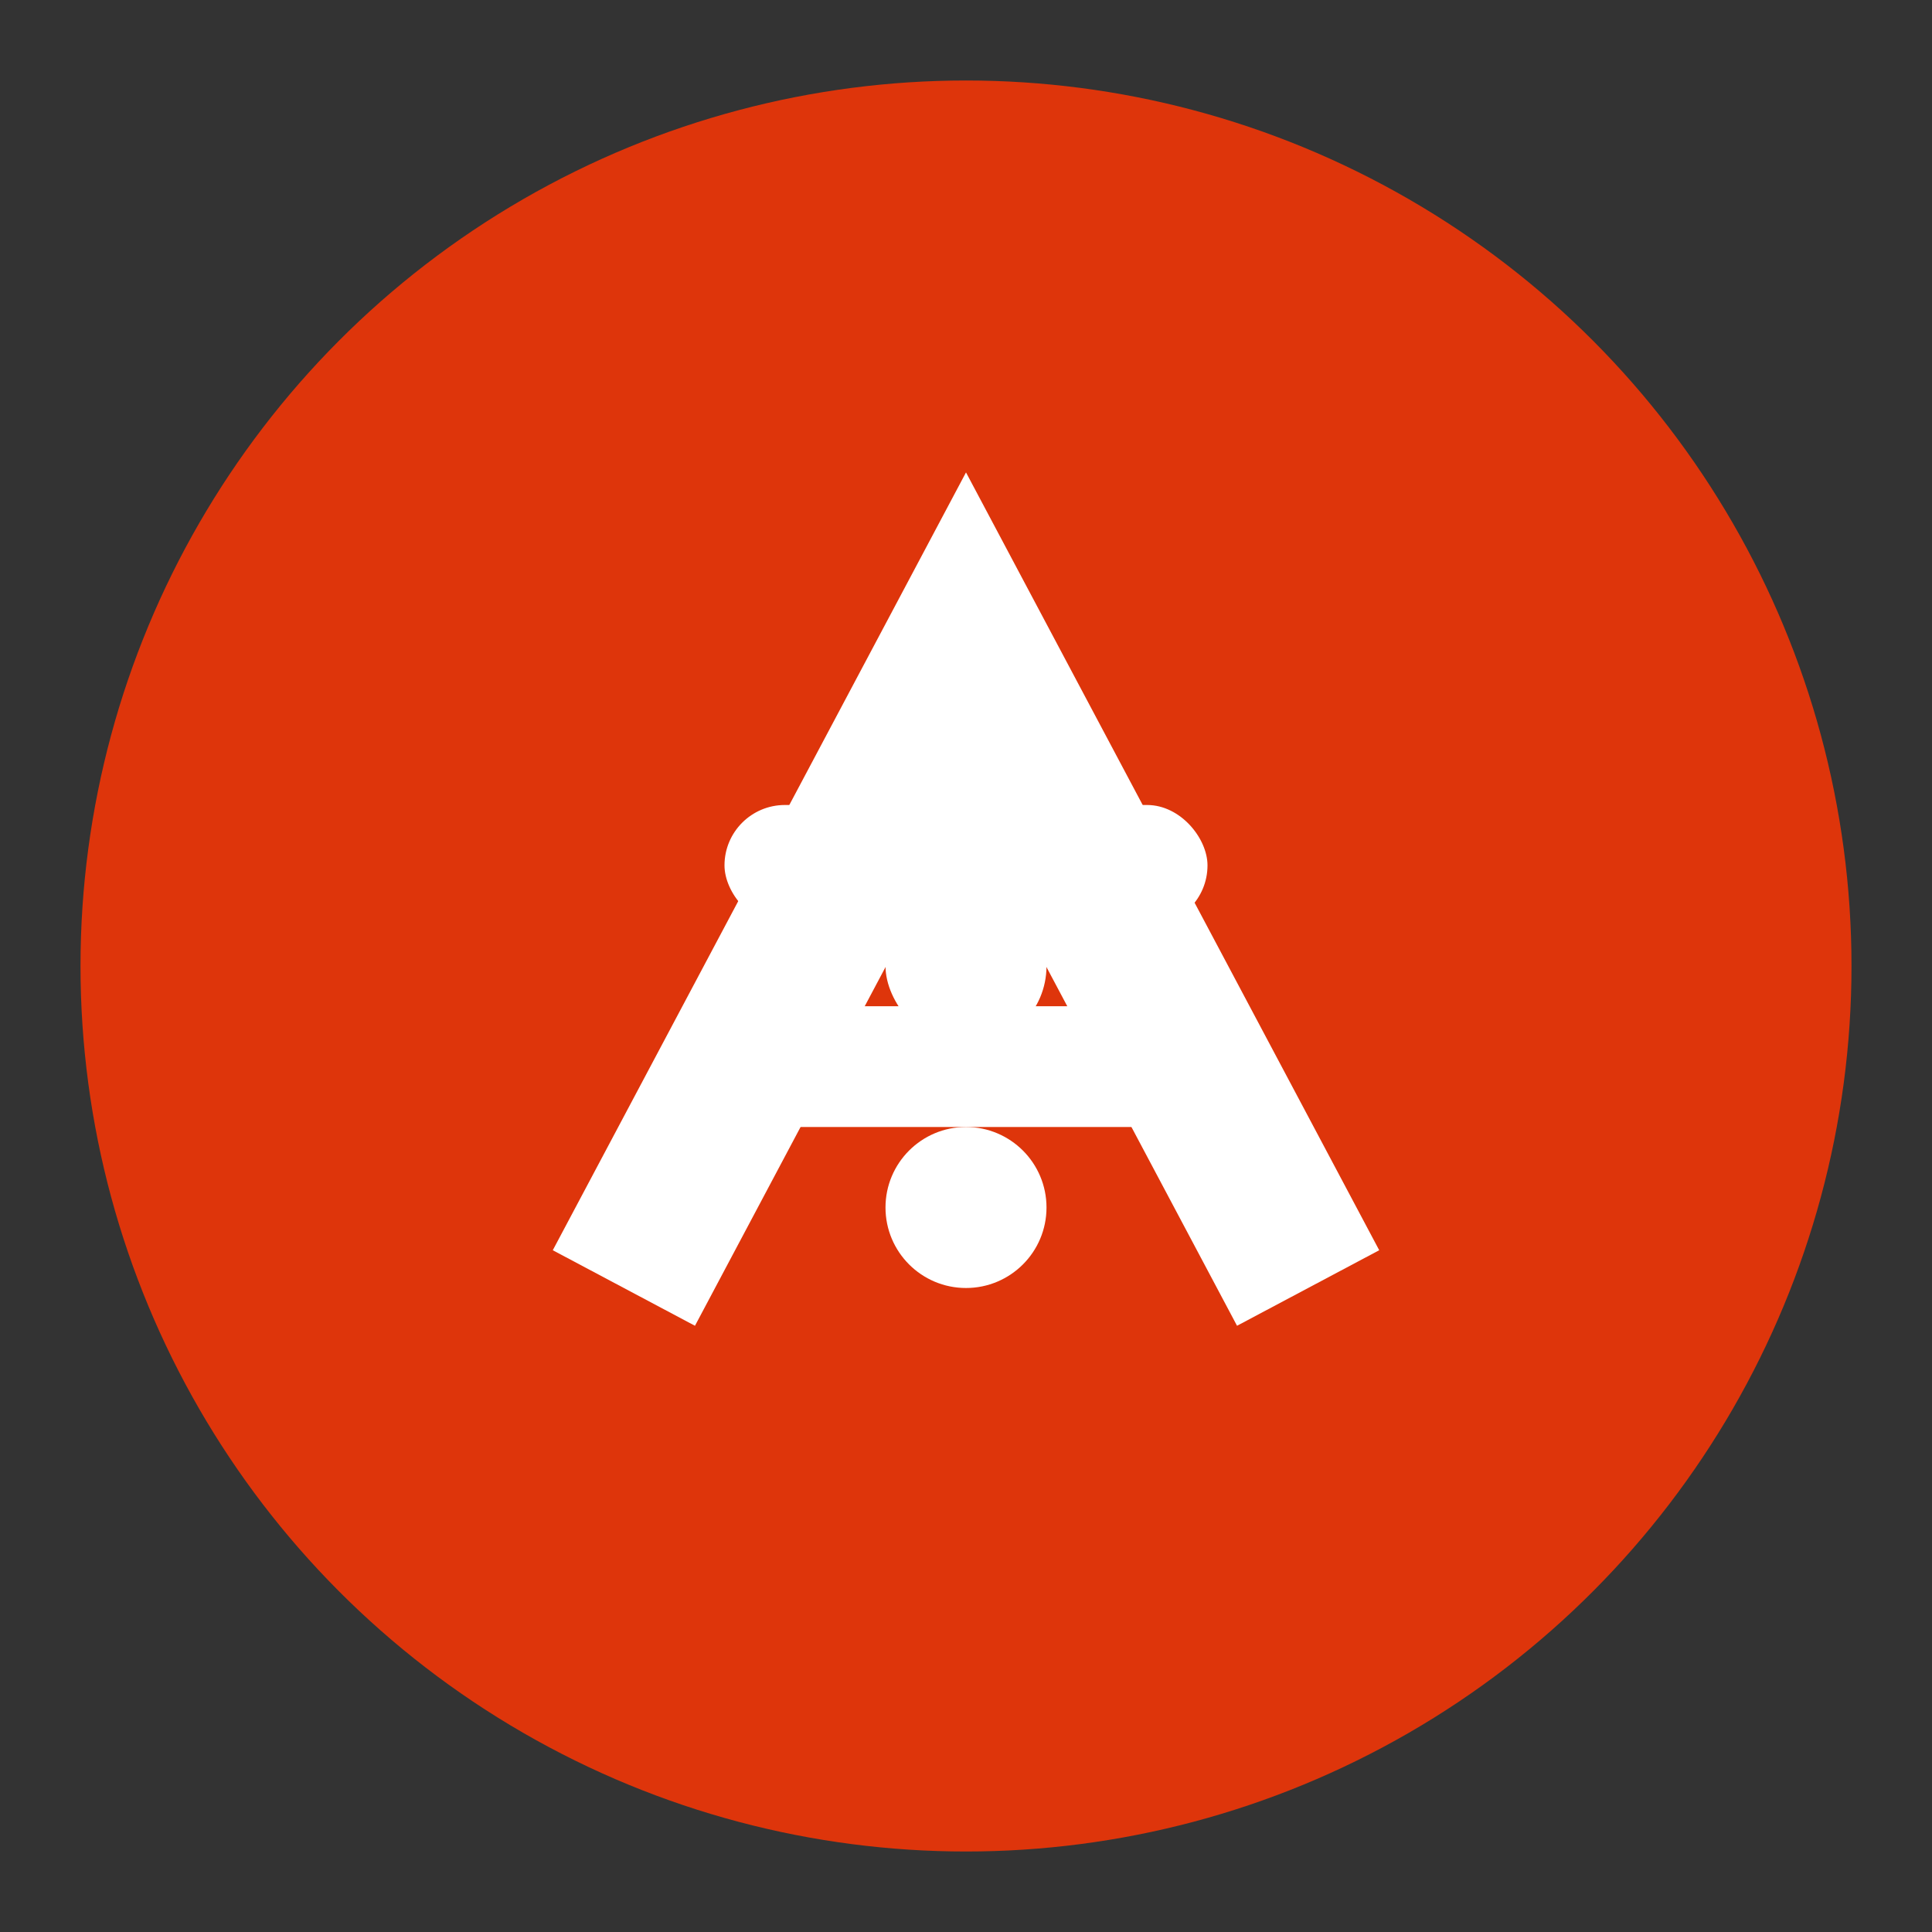 <?xml version="1.0" encoding="UTF-8"?>
<svg width="48" height="48" viewBox="0 0 48 48" xmlns="http://www.w3.org/2000/svg">
    <rect x="0" y="0" width="48" height="48" fill="#333333" stroke="none"/>
    <!-- Base circle -->
    <circle cx="24" cy="24" r="22" fill="#DE350B"/>
    
    <!-- Stylized A for Atlassian -->
    <path d="M15.5 32L24 16L32.5 32" stroke="white" stroke-width="4" fill="none"/>
    
    <!-- Slack hash symbol with disconnect indicator -->
    <g transform="translate(18, 20)" fill="white">
        <rect x="0" y="0" width="12" height="3" rx="1.5"/>
        <rect x="0" y="5" width="12" height="3" rx="1.5"/>
    </g>
    
    <!-- Disconnect indicator (!) -->
    <g fill="white">
        <rect x="22" y="18" width="4" height="8" rx="2"/>
        <circle cx="24" cy="30" r="2"/>
    </g>
</svg>